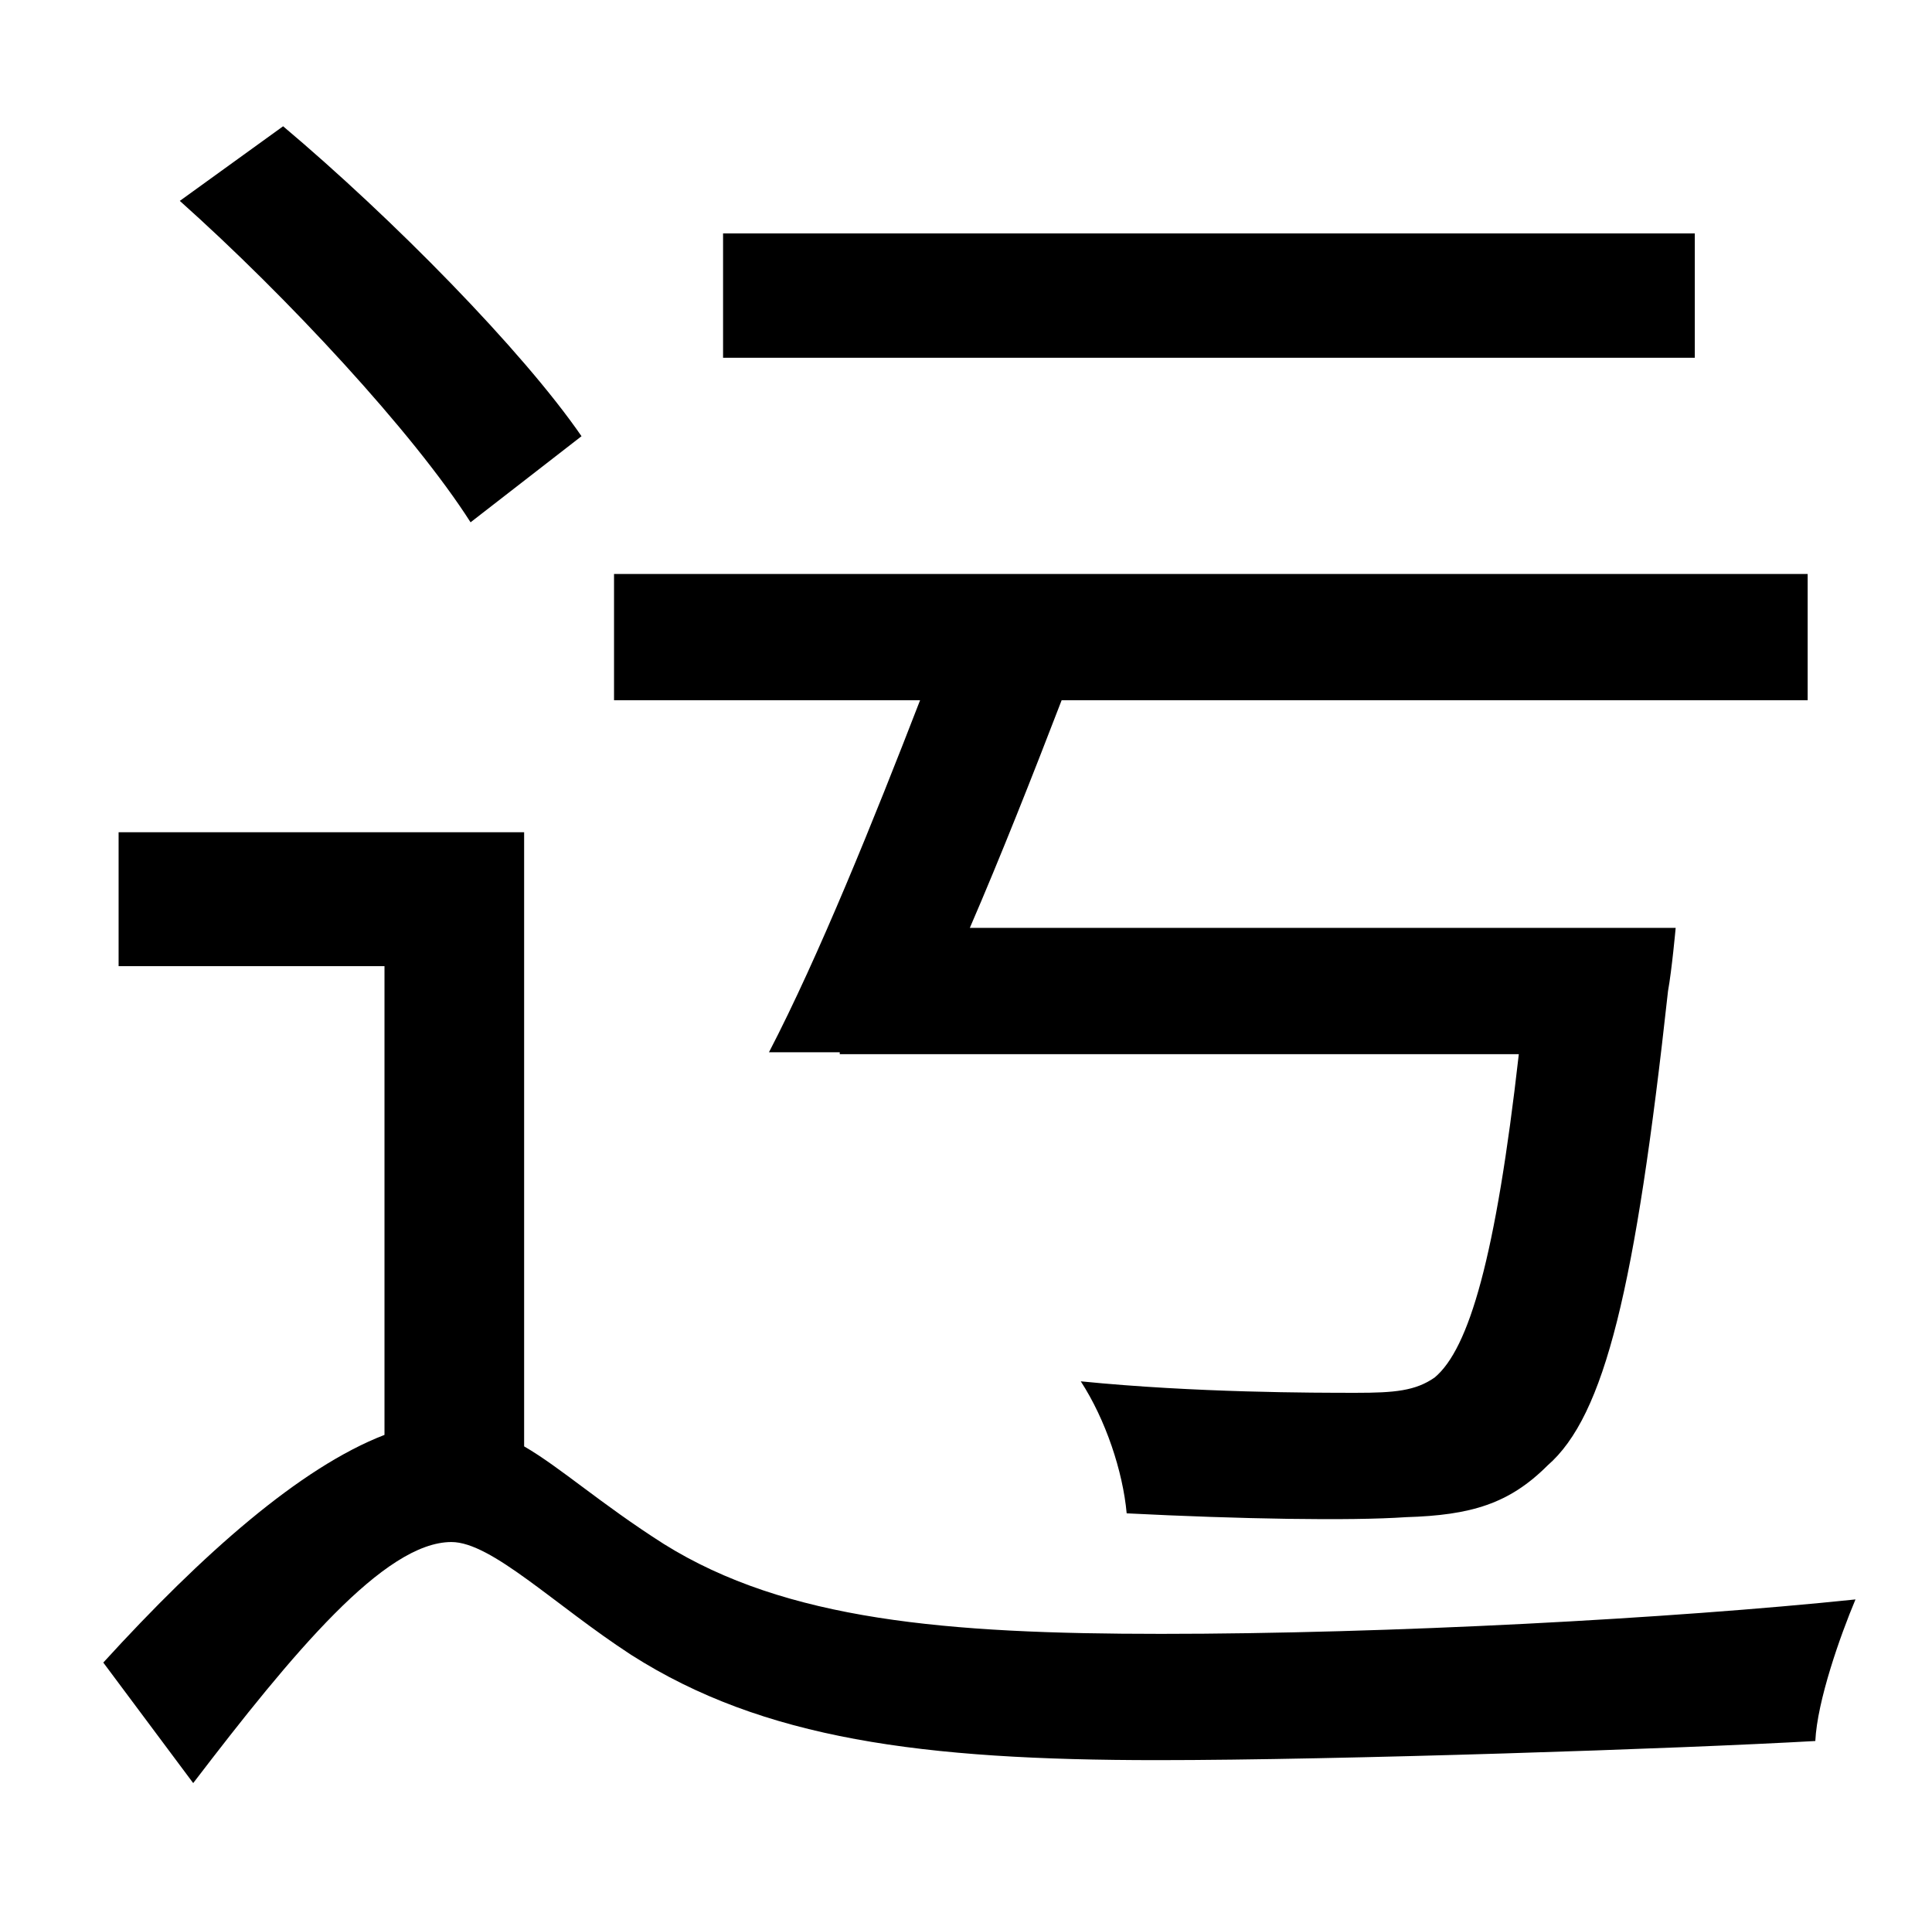 <?xml version="1.0" standalone="no"?>
<!DOCTYPE svg PUBLIC "-//W3C//DTD SVG 1.1//EN" "http://www.w3.org/Graphics/SVG/1.1/DTD/svg11.dtd" >
<svg xmlns="http://www.w3.org/2000/svg" xmlns:xlink="http://www.w3.org/1999/xlink" version="1.1" viewBox="-10 0 1010 1000">
   <path fill="currentColor"
d="M876 122v65h-508v-65h508zM429 550h-37c26 -50 55 -122 79 -184h-160v-66h624v66h-390c-15 39 -32 82 -48 119h369s-2 22 -4 33c-17 155 -33 222 -63 248c-20 20 -40 26 -74 27c-29 2 -87 1 -146 -2c-2 -22 -11 -49 -24 -69c60 6 122 6 144 6c20 0 31 -1 41 -8
c18 -15 32 -63 44 -169h-355v-1zM294 228l-58 45c-30 -47 -96 -118 -152 -168l54 -39c57 48 125 117 156 162zM264 435v321c19 11 40 30 73 51c64 40 148 47 260 47c119 0 267 -8 363 -18c-8 19 -20 53 -21 74c-70 4 -249 10 -344 10c-123 0 -206 -11 -275 -55
c-40 -26 -73 -59 -94 -59c-35 0 -83 58 -135 126l-47 -63c52 -57 103 -102 147 -119v-245h-139v-70h212z" />
</svg>
